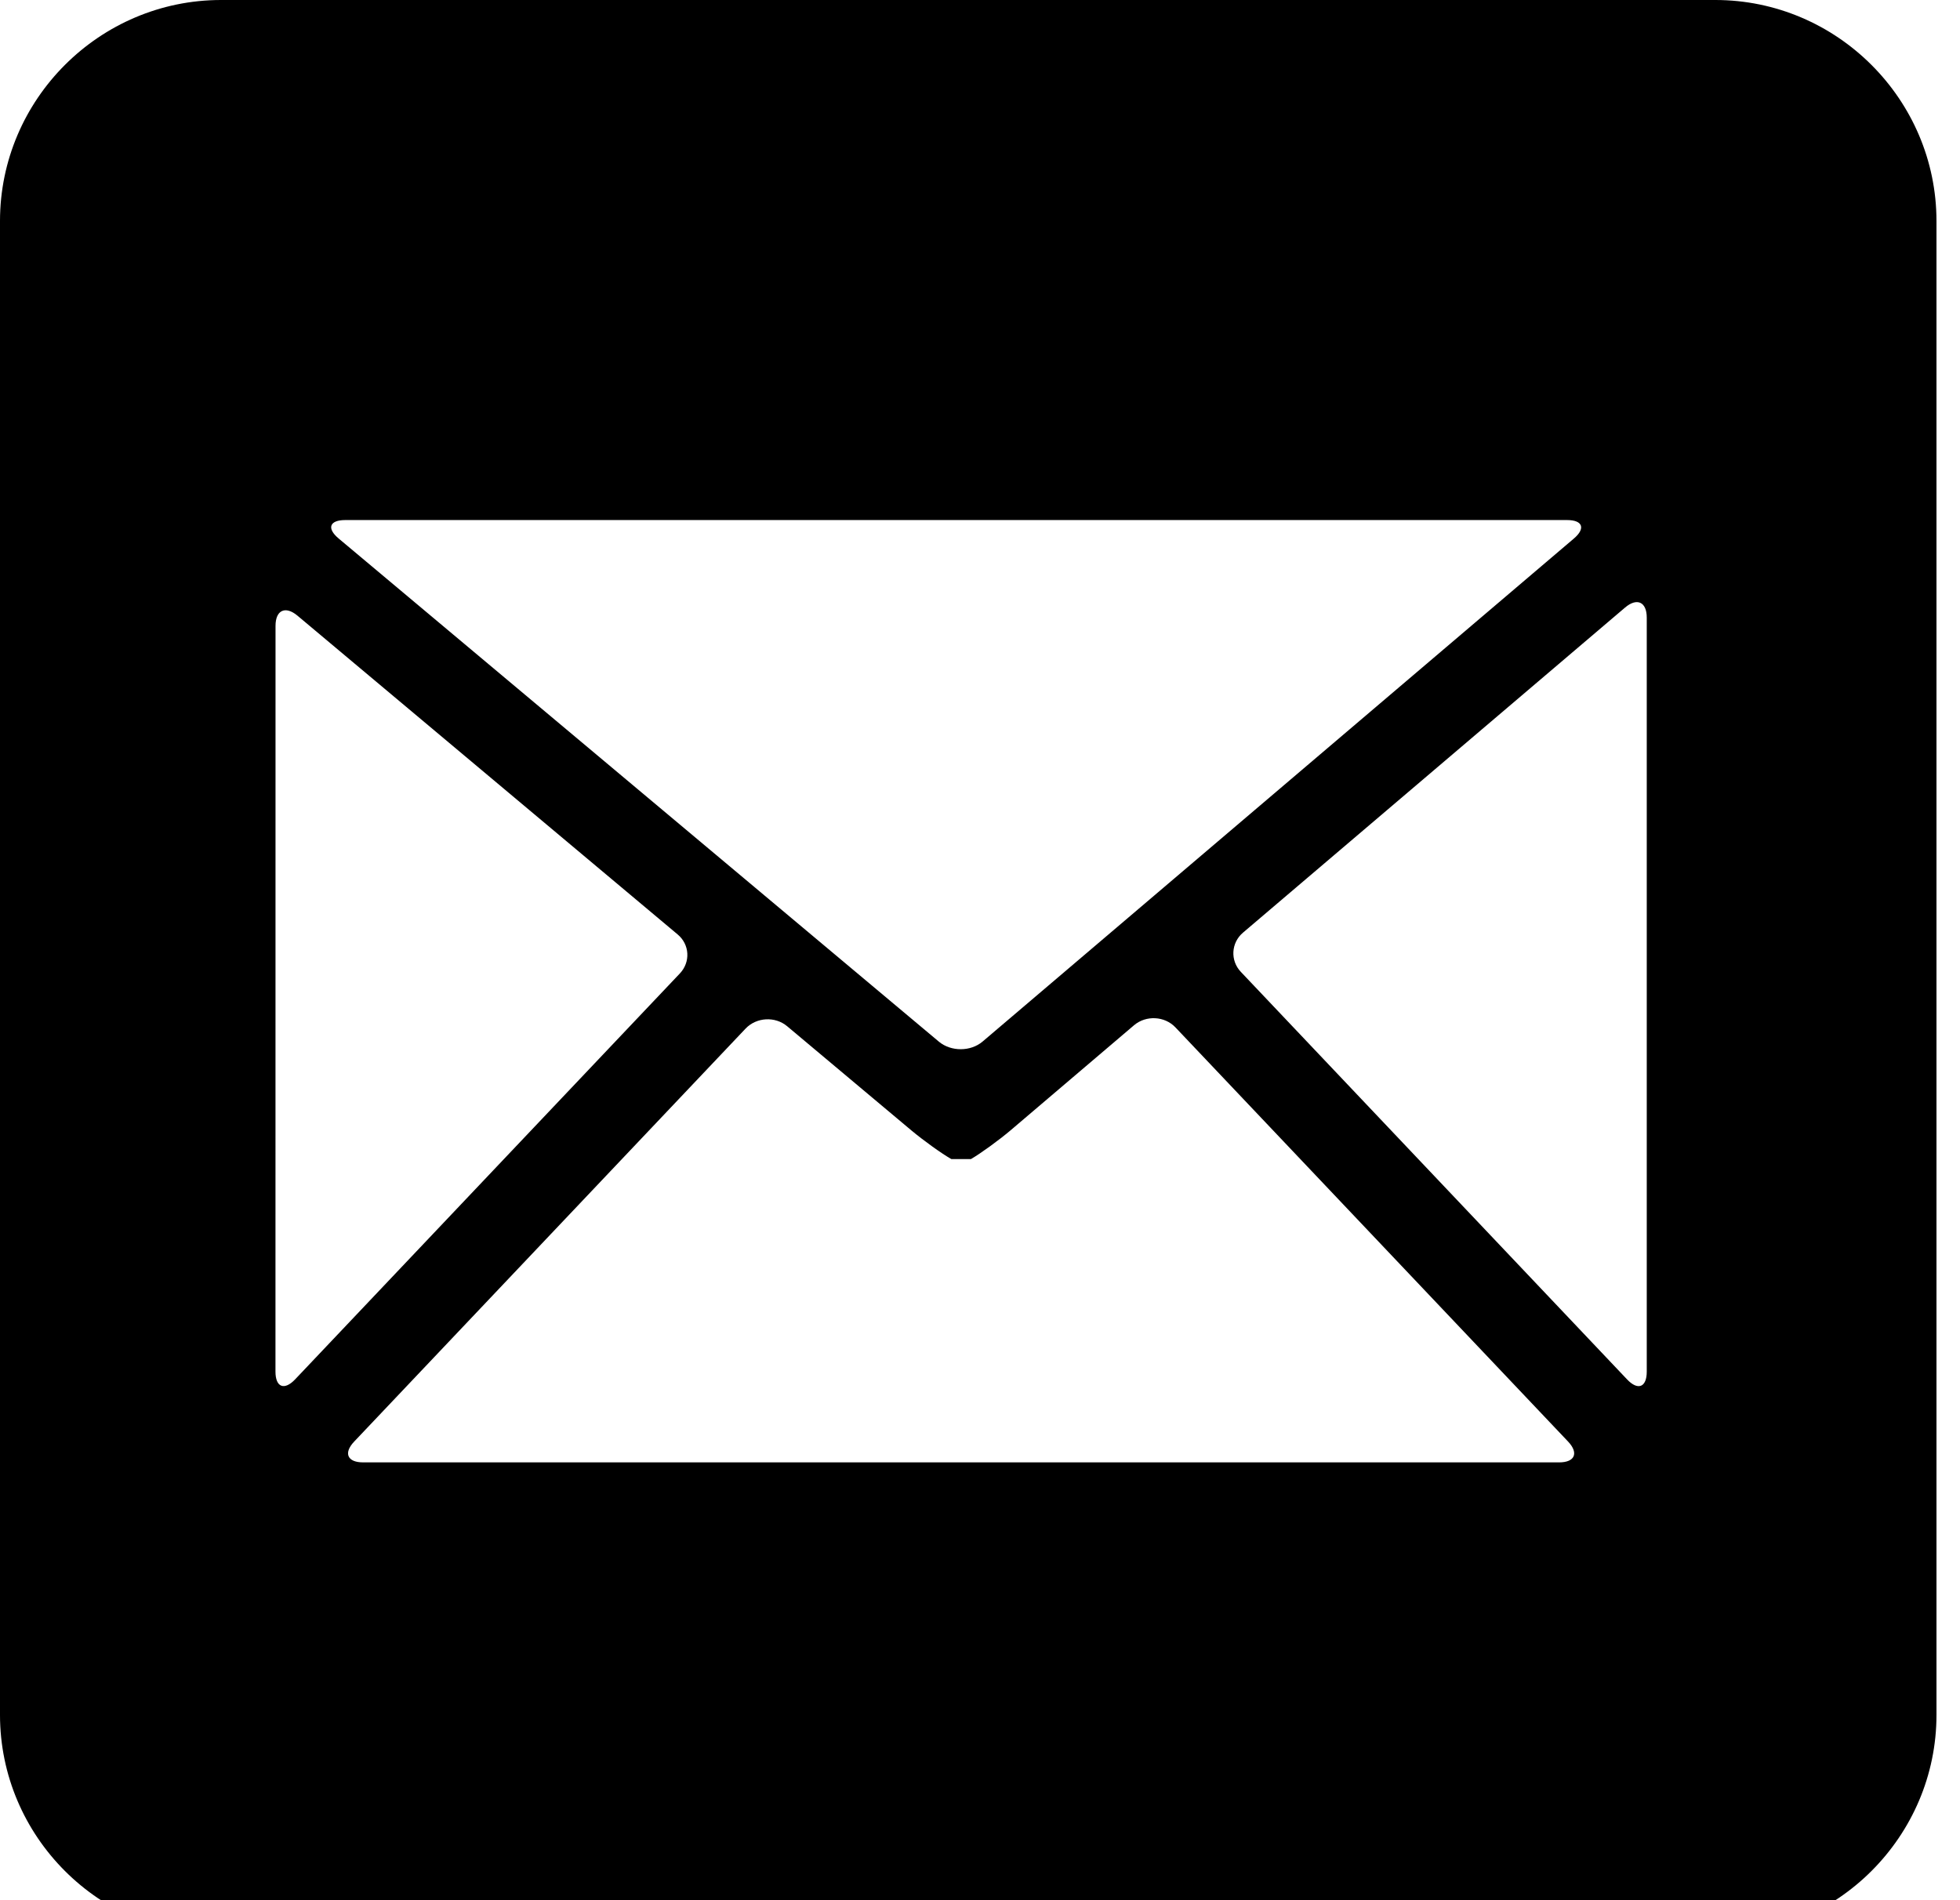 <?xml version="1.0" encoding="utf-8"?>
<!-- Generated by IcoMoon.io -->
<!DOCTYPE svg PUBLIC "-//W3C//DTD SVG 1.1//EN" "http://www.w3.org/Graphics/SVG/1.1/DTD/svg11.dtd">
<svg version="1.1" xmlns="http://www.w3.org/2000/svg" xmlns:xlink="http://www.w3.org/1999/xlink" width="33" height="32" viewBox="0 0 33 32">
<g id="icomoon-ignore">
</g>
<path d="M28.881 0h-25.159c-2.047 0-3.722 1.674-3.722 3.722v25.157c0 2.048 1.674 3.722 3.722 3.722h25.159c2.047 0 3.723-1.674 3.723-3.722v-25.157c-0.001-2.047-1.676-3.722-3.724-3.722zM5.814 8.758h20.571c0.263 0 0.315 0.141 0.113 0.312l-9.953 8.469c-0.202 0.173-0.532 0.173-0.736 0.004l-10.108-8.475c-0.204-0.171-0.153-0.31 0.112-0.31zM4.638 23.099l0.001-12.56c0-0.264 0.165-0.341 0.368-0.172l6.402 5.369c0.203 0.169 0.22 0.466 0.037 0.658l-6.478 6.836c-0.182 0.191-0.33 0.132-0.33-0.132zM26.25 24.627h-20.137c-0.265 0-0.333-0.157-0.15-0.35l6.591-6.956c0.182-0.191 0.496-0.209 0.699-0.039l2.097 1.759c0.202 0.168 0.503 0.385 0.667 0.478 0 0 0 0 0.165 0 0.166 0 0.166 0 0.166 0 0.165-0.096 0.466-0.314 0.668-0.485l2.078-1.769c0.202-0.171 0.516-0.155 0.697 0.037l6.611 6.975c0.182 0.193 0.114 0.35-0.151 0.35zM27.726 23.099c0 0.264-0.148 0.323-0.33 0.132l-6.504-6.864c-0.182-0.192-0.165-0.49 0.036-0.661l6.432-5.474c0.201-0.172 0.366-0.096 0.366 0.168v12.698z" fill="#000000"></path>
</svg>
